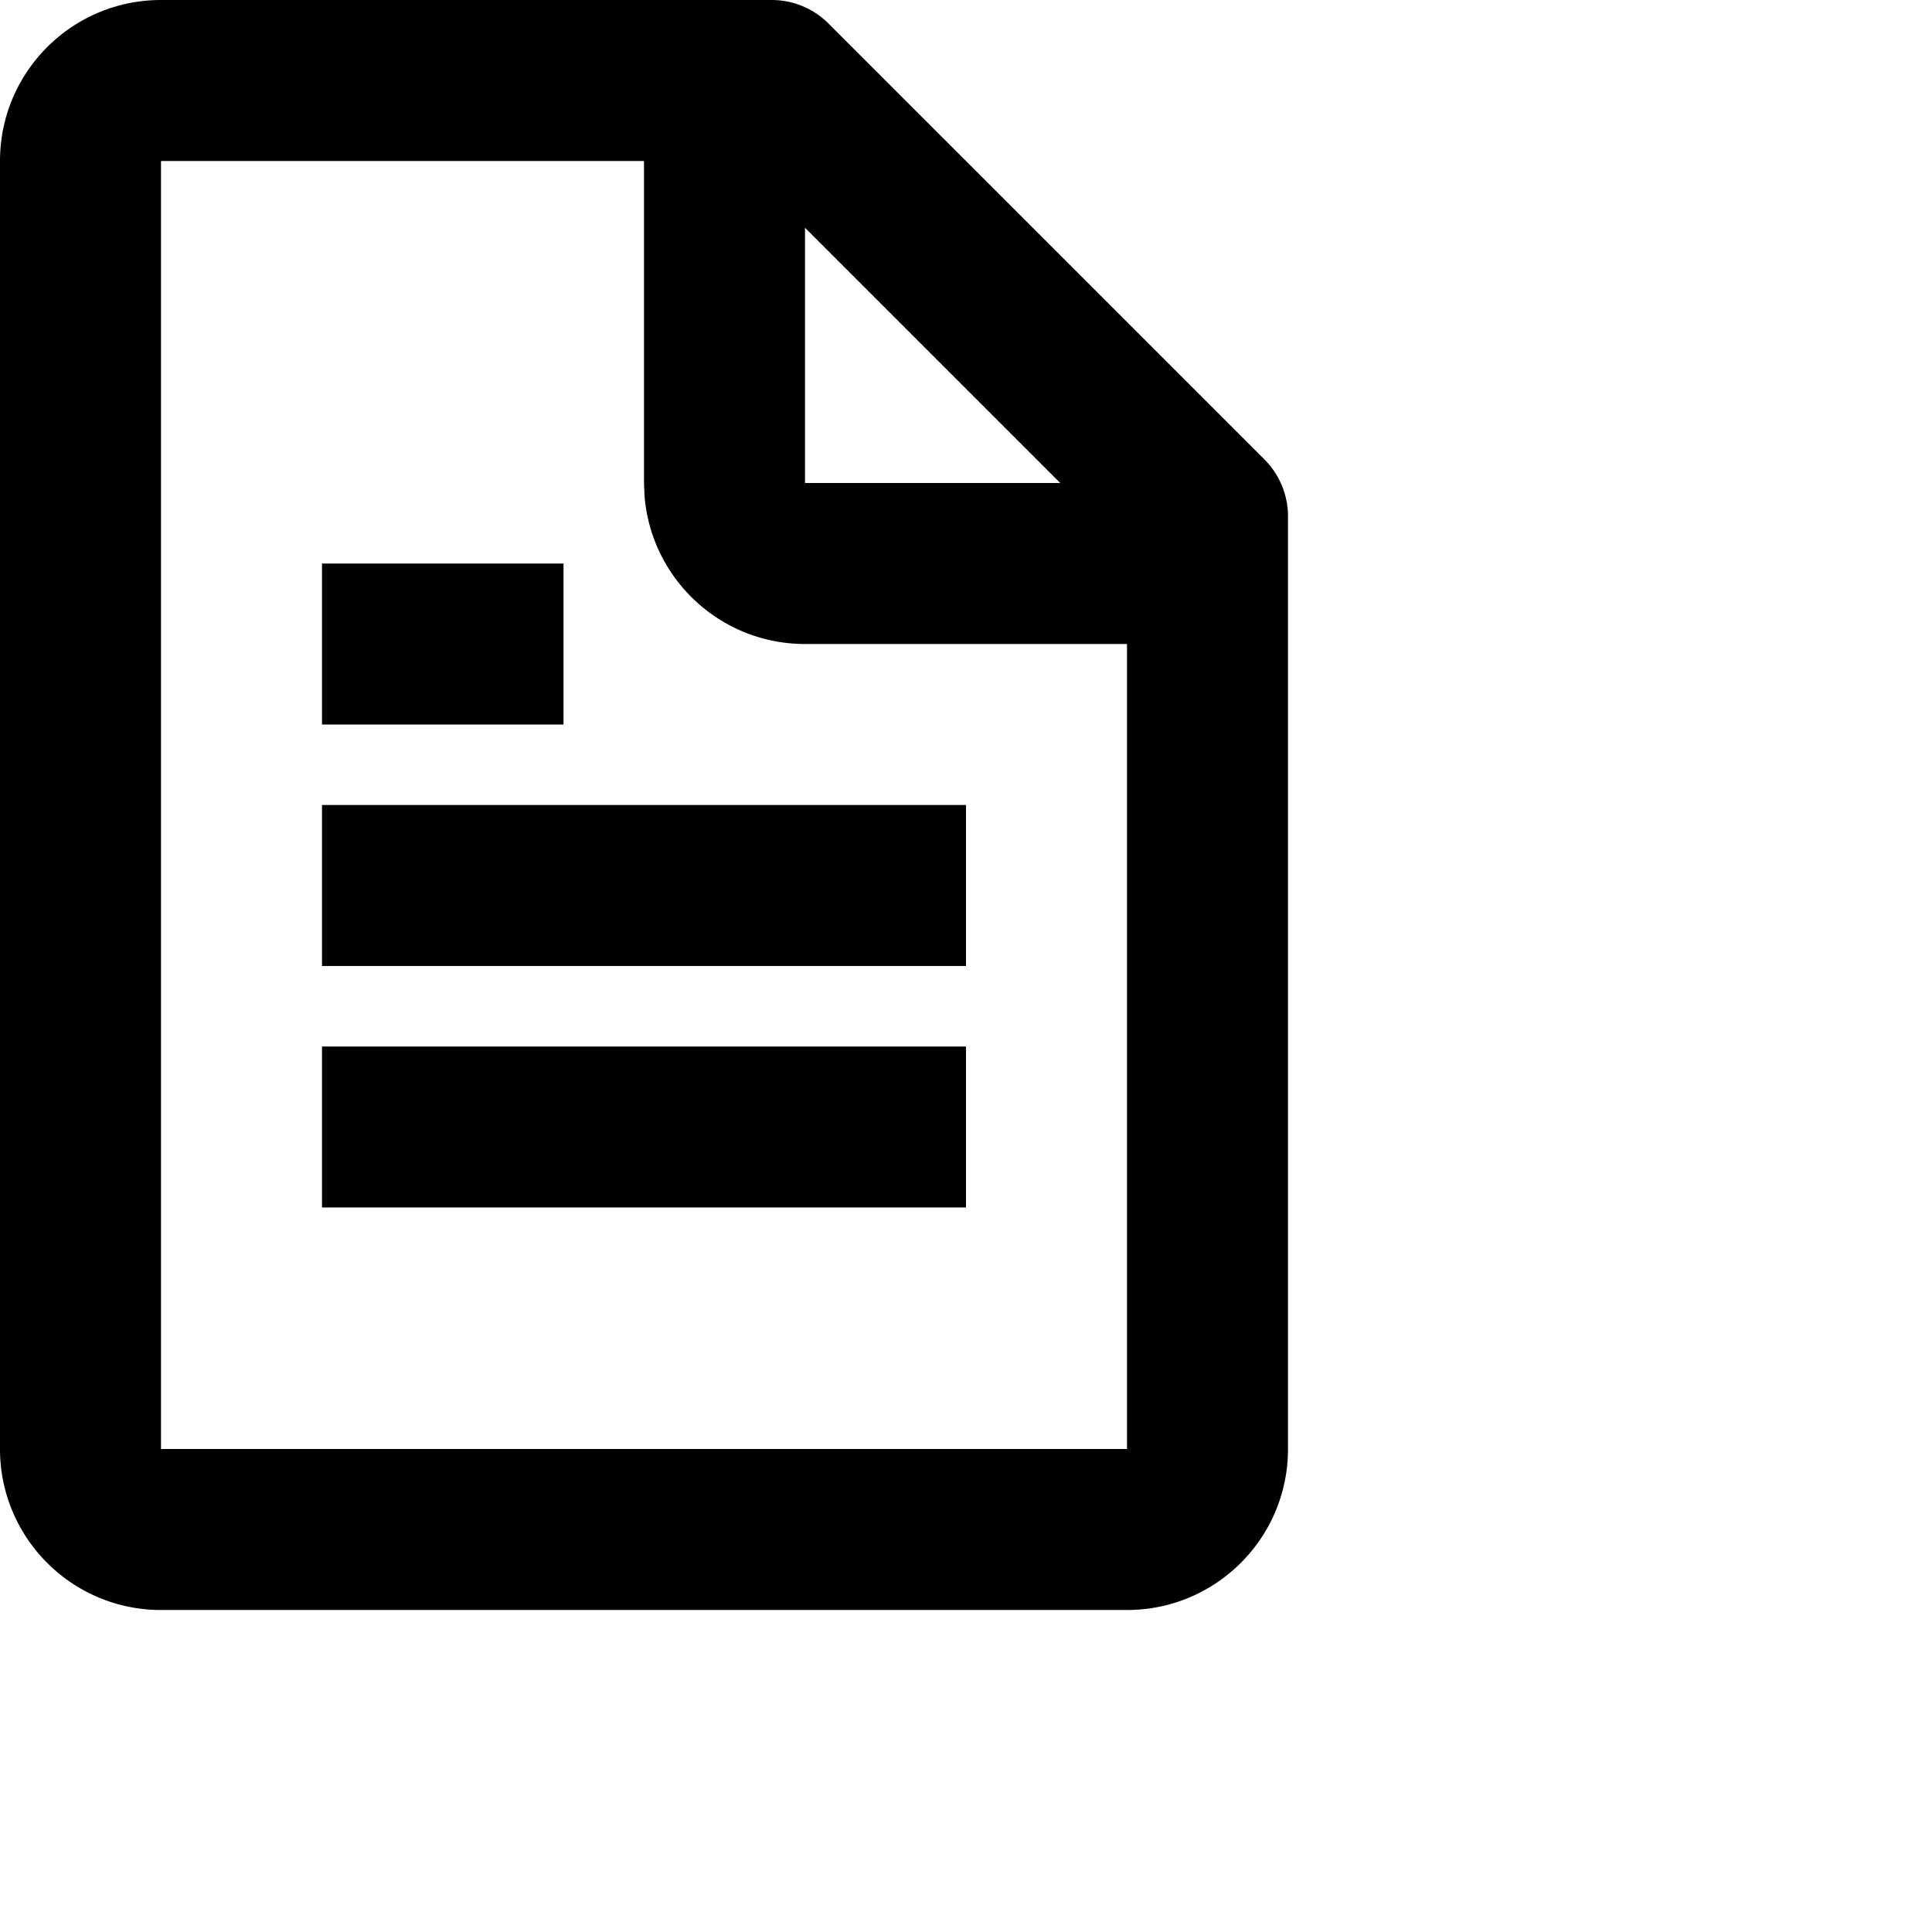 <?xml version="1.0" encoding="UTF-8"?>
<svg width="32" height="32" viewBox="0 0 24 24" version="1.1" xmlns="http://www.w3.org/2000/svg" xmlns:xlink="http://www.w3.org/1999/xlink">
    <path
      fillRule="evenodd"
      d="M9.586 0a1 1 0 0 1 .707.293l5.414 5.414A1 1 0 0 1 16 6.414V18c0 1.105-.895 2-2 2H2c-1.105 0-2-.895-2-2V2C0 .895.895 0 2 0h7.586ZM8 2H2v16h12V8h-4c-1.054 0-1.918-.816-1.994-1.851L8 6V2Zm4 11v2H4v-2h8Zm0-3v2H4v-2h8ZM7 7v2H4V7h3Zm3-4.171V6h3.171L10 2.829Z"
    />
</svg>


